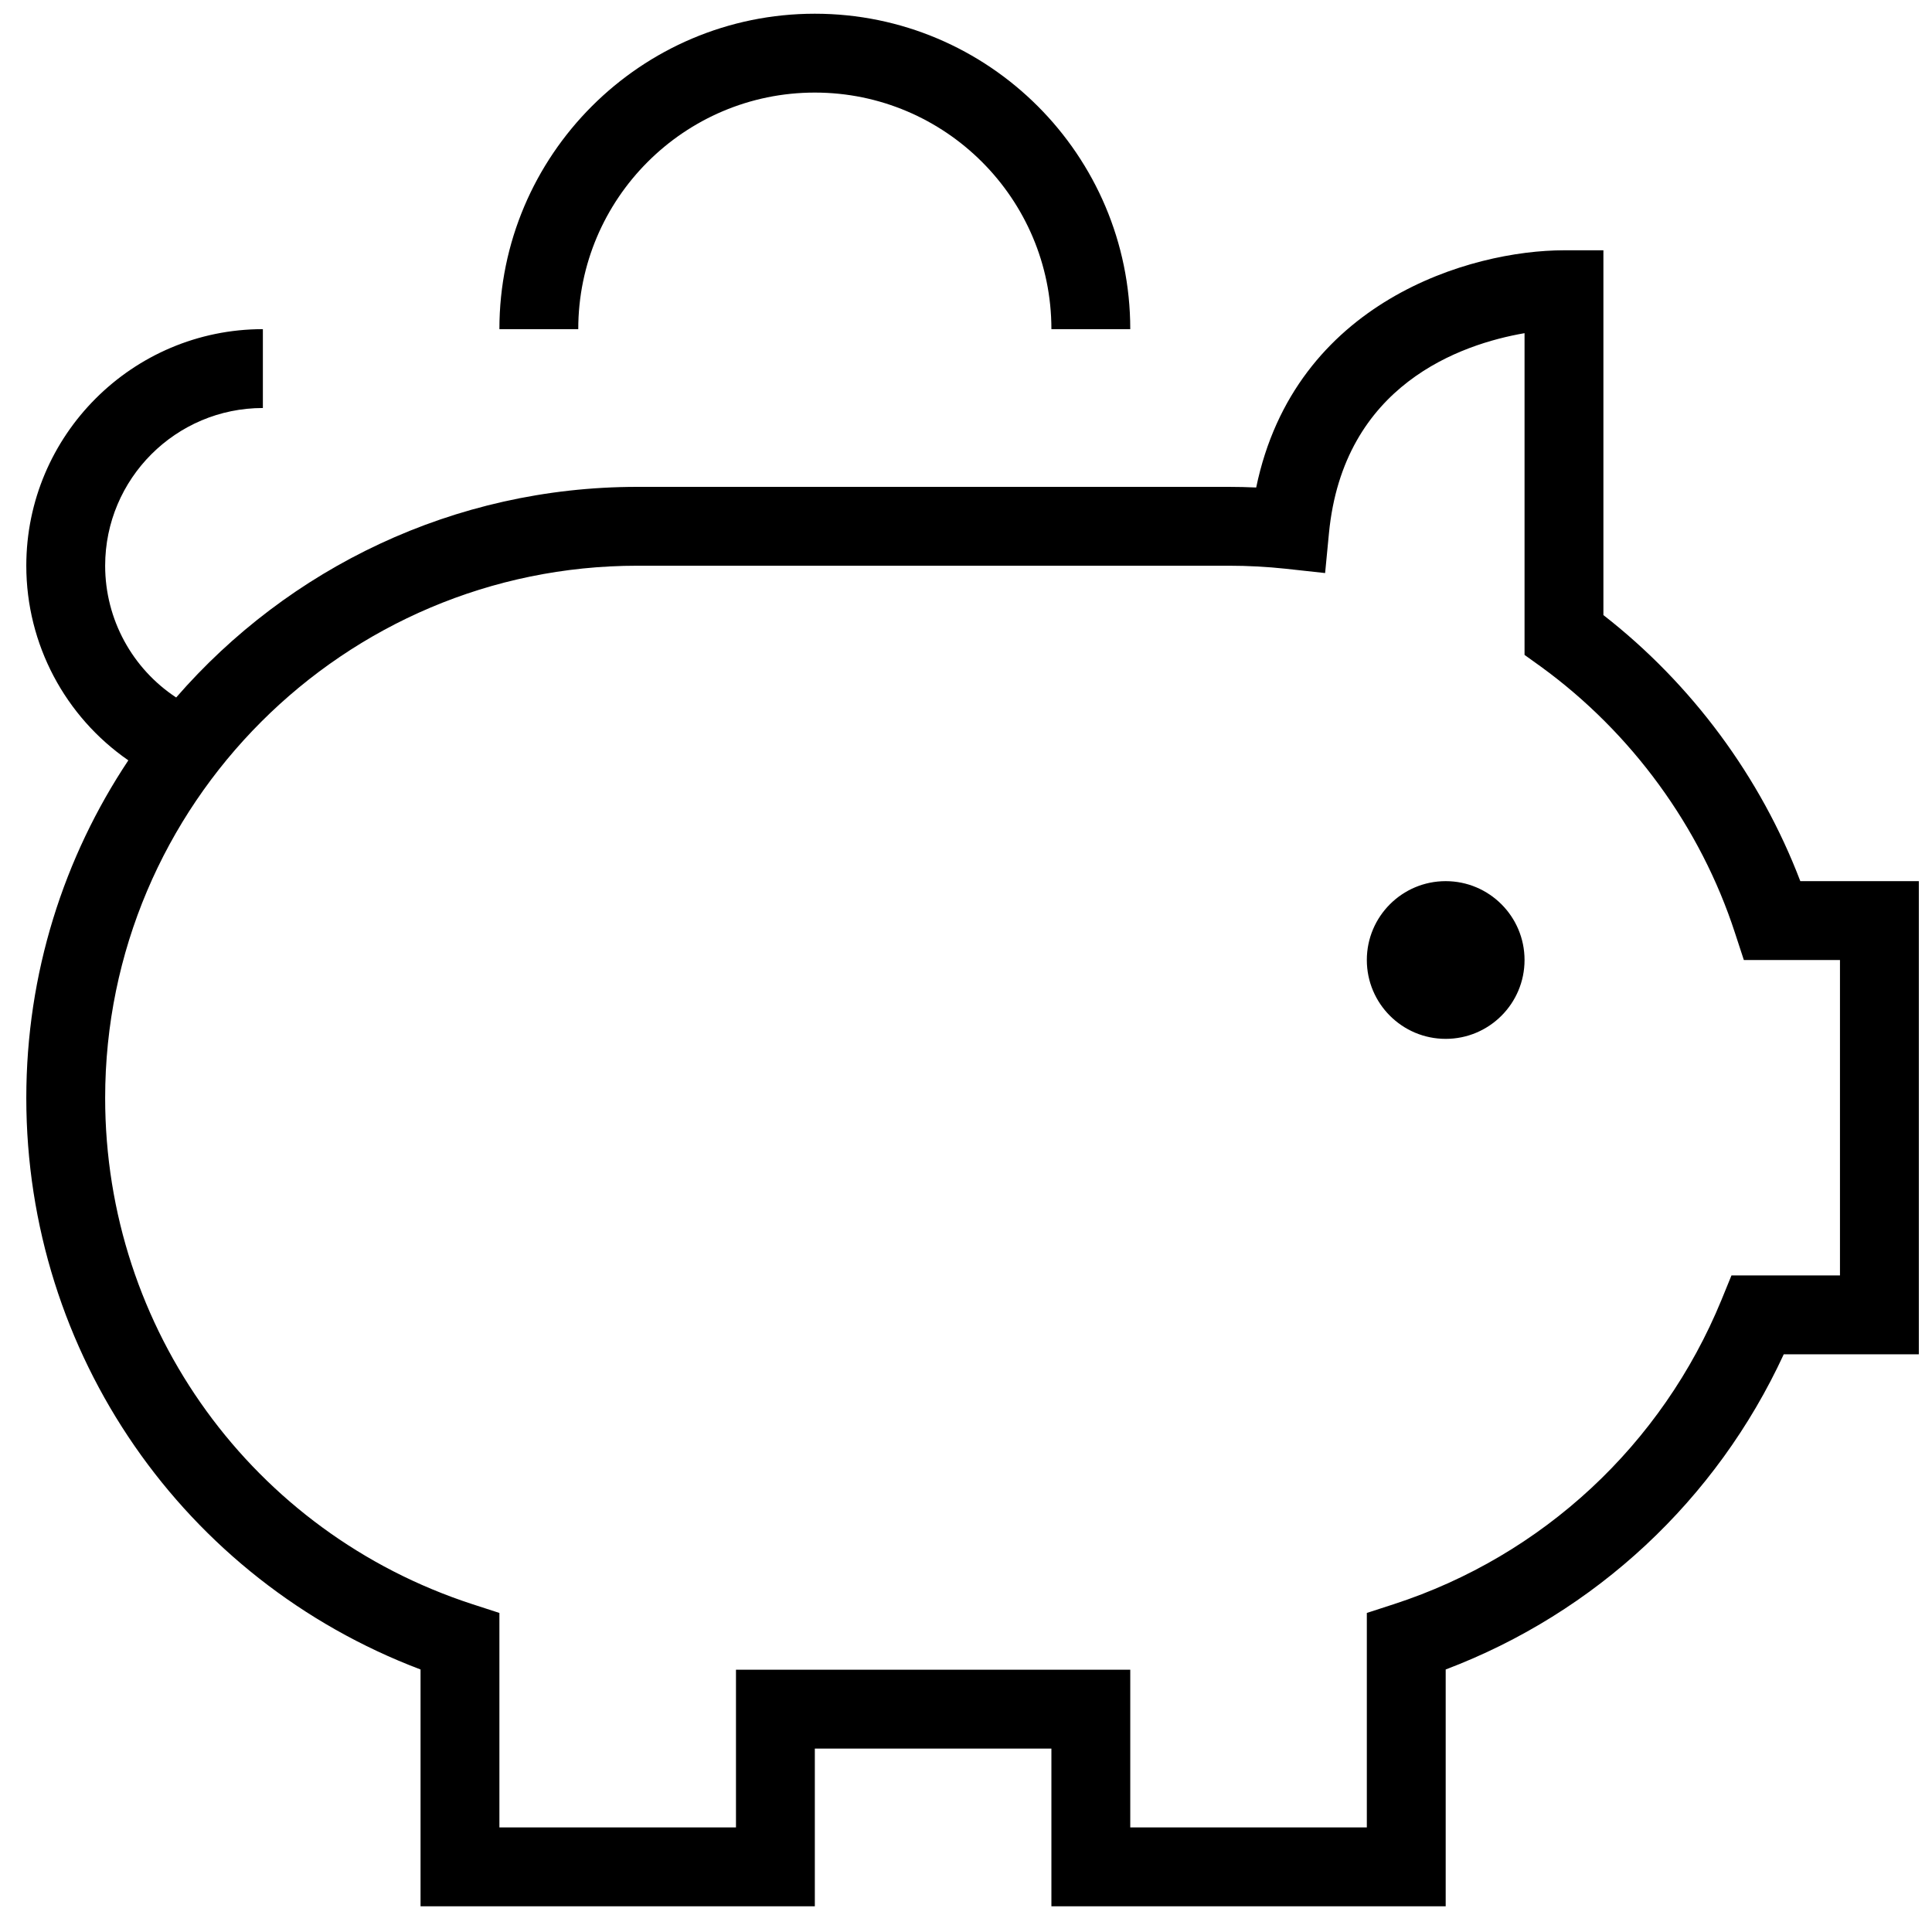 <svg width="49" height="49" viewBox="0 0 49 49" fill="none" xmlns="http://www.w3.org/2000/svg">
<g clip-path="url(#clip0_254_62)">
<path d="M38.666 24.348C38.666 25.452 37.77 26.348 36.666 26.348C35.562 26.348 34.666 25.452 34.666 24.348C34.666 23.244 35.562 22.348 36.666 22.348C37.77 22.348 38.666 23.244 38.666 24.348ZM20.666 2.348C23.974 2.348 26.666 5.04 26.666 8.348H28.666C28.666 3.936 25.078 0.348 20.666 0.348C16.255 0.348 12.666 3.936 12.666 8.348H14.666C14.666 5.04 17.358 2.348 20.666 2.348ZM48.666 22.348V34.348H45.24C43.535 38.04 40.462 40.904 36.666 42.342V48.348H26.666V44.348H20.666V48.348H10.666V42.342C4.657 40.068 0.667 34.332 0.667 27.848C0.667 24.684 1.621 21.738 3.255 19.284C1.655 18.178 0.667 16.344 0.667 14.348C0.667 11.04 3.358 8.348 6.667 8.348V10.348C4.46 10.348 2.667 12.142 2.667 14.348C2.667 15.71 3.357 16.958 4.468 17.69C7.312 14.418 11.502 12.348 16.166 12.348H31.166C31.398 12.348 31.628 12.354 31.86 12.364C32.839 7.636 37.303 6.348 39.666 6.348H40.666V15.6C42.908 17.346 44.654 19.708 45.66 22.348H48.666ZM46.666 24.348H44.228L44.002 23.658C43.129 20.974 41.379 18.578 39.081 16.908L38.666 16.61V8.45C37.06 8.728 34.069 9.748 33.705 13.526L33.608 14.534L32.602 14.424C32.13 14.374 31.652 14.348 31.166 14.348H16.166C8.723 14.348 2.667 20.404 2.667 27.848C2.667 33.71 6.409 38.87 11.976 40.684L12.666 40.908V46.348H18.666V42.348H28.666V46.348H34.666V40.908L35.356 40.684C39.127 39.456 42.153 36.642 43.66 32.97L43.914 32.348H46.666V24.348Z" fill="black"/>
</g>
<defs>
<clipPath id="clip0_254_62">
<rect width="48" height="48" fill="white" transform="translate(0.667 0.348)"/>
</clipPath>
</defs>
</svg>
